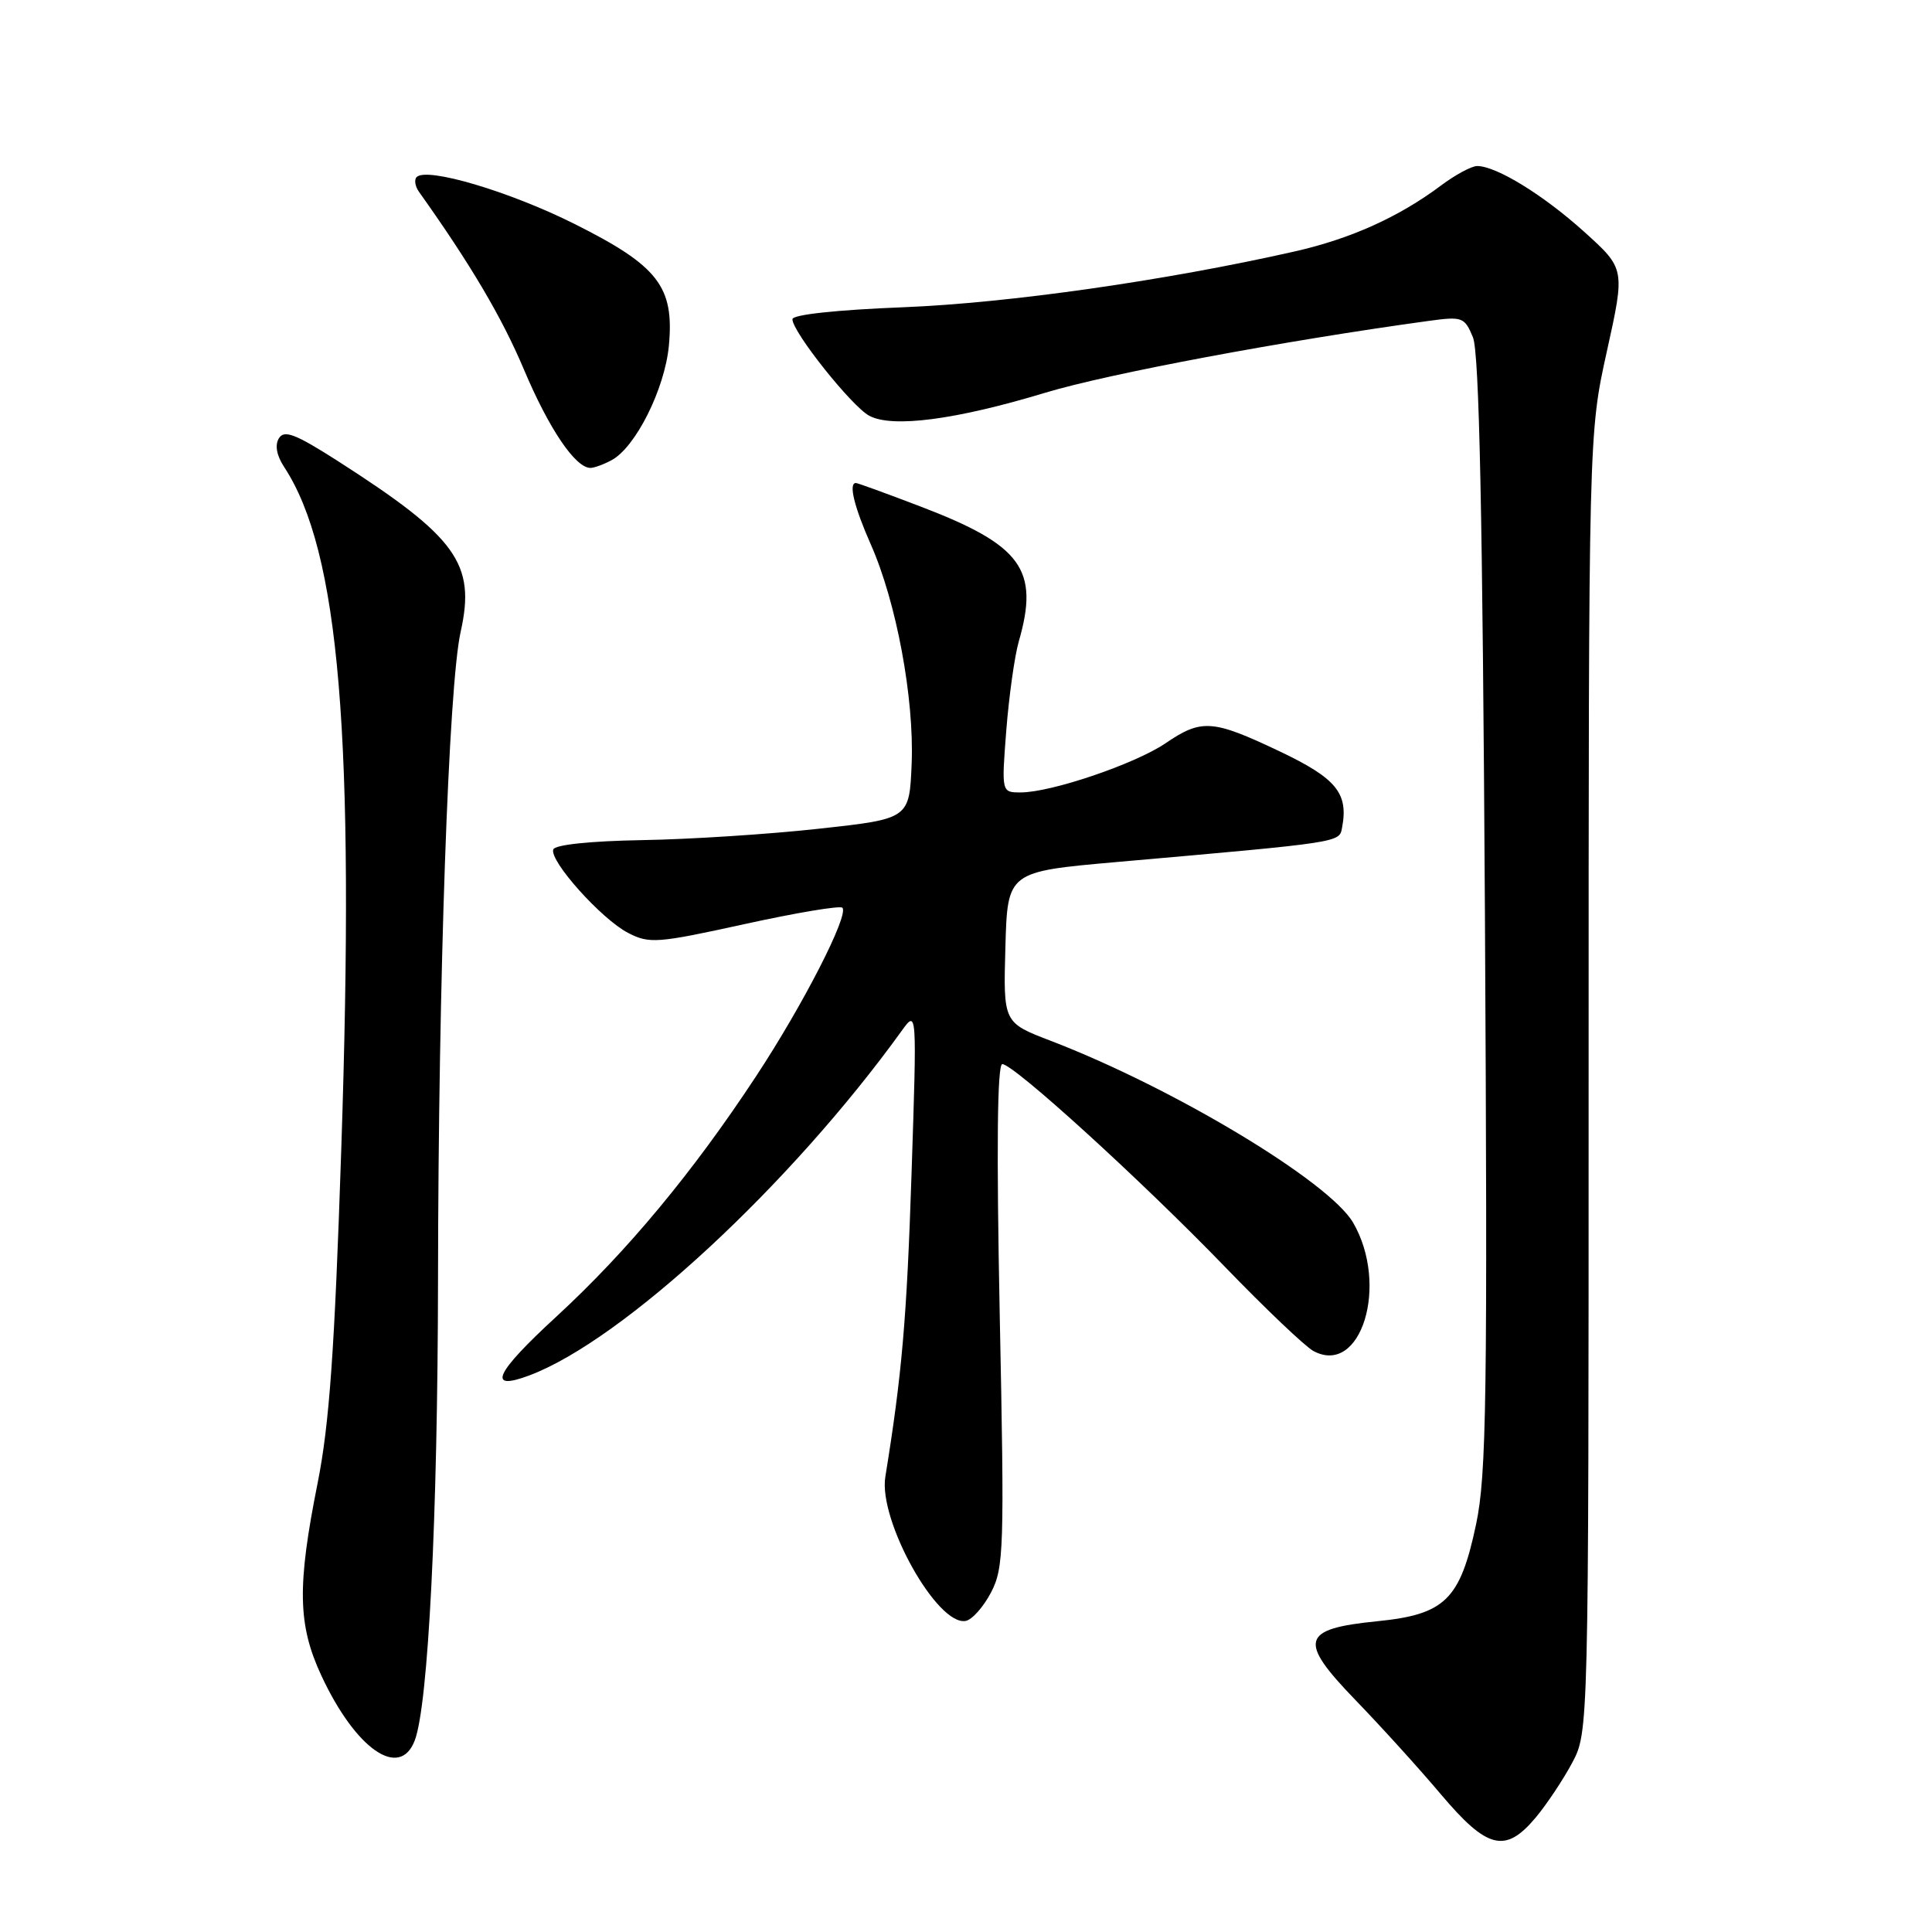 <?xml version="1.0" encoding="UTF-8" standalone="no"?>
<!DOCTYPE svg PUBLIC "-//W3C//DTD SVG 1.1//EN" "http://www.w3.org/Graphics/SVG/1.1/DTD/svg11.dtd" >
<svg xmlns="http://www.w3.org/2000/svg" xmlns:xlink="http://www.w3.org/1999/xlink" version="1.1" viewBox="0 0 256 256">
 <g >
 <path fill="currentColor"
d=" M 203.46 240.87 C 204.91 239.14 207.09 235.88 208.30 233.62 C 210.50 229.50 210.50 229.50 210.50 143.50 C 210.50 57.50 210.50 57.50 212.92 46.55 C 215.34 35.61 215.34 35.61 209.92 30.72 C 204.50 25.83 198.27 22.00 195.73 22.00 C 194.99 22.00 192.84 23.16 190.94 24.58 C 185.34 28.77 178.95 31.65 171.50 33.33 C 154.32 37.21 133.64 40.15 119.75 40.71 C 110.83 41.06 105.00 41.69 105.00 42.30 C 105.00 43.98 112.86 53.85 115.18 55.09 C 118.23 56.73 126.64 55.63 138.50 52.04 C 146.90 49.50 170.14 45.15 189.25 42.53 C 193.77 41.91 194.06 42.01 195.17 44.69 C 196.01 46.71 196.45 68.11 196.76 121.00 C 197.12 185.23 196.97 195.44 195.59 201.97 C 193.48 211.96 191.49 213.92 182.52 214.82 C 172.40 215.83 171.97 217.36 179.58 225.24 C 182.91 228.68 188.02 234.31 190.92 237.75 C 197.07 245.03 199.46 245.62 203.46 240.87 Z  M 54.96 230.61 C 56.75 225.90 58.00 201.05 58.04 169.55 C 58.08 129.81 59.44 90.84 61.04 83.71 C 63.06 74.68 60.54 71.19 44.67 61.03 C 39.16 57.51 37.66 56.93 36.96 58.07 C 36.40 58.97 36.65 60.35 37.64 61.86 C 45.00 73.08 47.04 97.46 45.22 152.27 C 44.34 178.95 43.64 188.71 42.09 196.50 C 39.36 210.16 39.45 215.28 42.57 222.00 C 47.11 231.77 52.97 235.85 54.96 230.61 Z  M 131.32 211.00 C 133.02 207.74 133.10 205.22 132.47 174.25 C 132.03 152.22 132.14 141.00 132.81 141.00 C 134.32 141.00 151.22 156.39 162.29 167.84 C 167.67 173.41 172.96 178.44 174.04 179.02 C 180.35 182.40 184.09 170.26 179.29 162.00 C 176.12 156.56 155.51 144.16 139.22 137.91 C 132.94 135.50 132.94 135.50 133.22 125.50 C 133.50 115.50 133.50 115.50 148.00 114.22 C 177.87 111.59 177.46 111.65 177.83 109.67 C 178.70 105.10 177.08 103.13 169.52 99.54 C 160.64 95.33 159.22 95.23 154.40 98.51 C 150.36 101.24 139.29 105.00 135.25 105.00 C 132.70 105.00 132.70 105.00 133.34 96.75 C 133.70 92.21 134.44 86.93 134.99 85.01 C 137.75 75.46 135.40 72.24 121.96 67.11 C 117.49 65.40 113.64 64.00 113.41 64.00 C 112.41 64.00 113.18 67.15 115.39 72.15 C 118.78 79.81 121.14 92.51 120.80 101.15 C 120.50 108.50 120.50 108.50 108.50 109.81 C 101.90 110.54 91.36 111.22 85.08 111.32 C 78.21 111.44 73.52 111.93 73.31 112.56 C 72.80 114.09 79.71 121.80 83.22 123.61 C 86.03 125.07 87.08 124.99 98.65 122.45 C 105.47 120.95 111.31 119.97 111.62 120.28 C 112.53 121.20 106.43 133.13 100.17 142.63 C 91.81 155.34 83.08 165.84 73.74 174.44 C 65.54 181.98 64.44 184.40 70.19 182.23 C 82.56 177.56 104.76 157.00 119.50 136.56 C 121.50 133.79 121.50 133.79 120.78 155.64 C 120.15 174.80 119.51 182.12 117.31 195.69 C 116.38 201.47 124.19 215.48 127.96 214.78 C 128.81 214.62 130.32 212.92 131.32 211.00 Z  M 81.03 60.98 C 84.22 59.28 88.09 51.53 88.63 45.80 C 89.36 37.98 87.22 35.23 76.14 29.68 C 67.54 25.37 56.56 22.11 55.21 23.46 C 54.86 23.81 55.00 24.71 55.54 25.45 C 62.36 35.03 66.52 42.07 69.43 48.98 C 72.75 56.84 76.24 62.00 78.24 62.00 C 78.73 62.00 79.99 61.54 81.03 60.98 Z "/>
</g>
</svg>